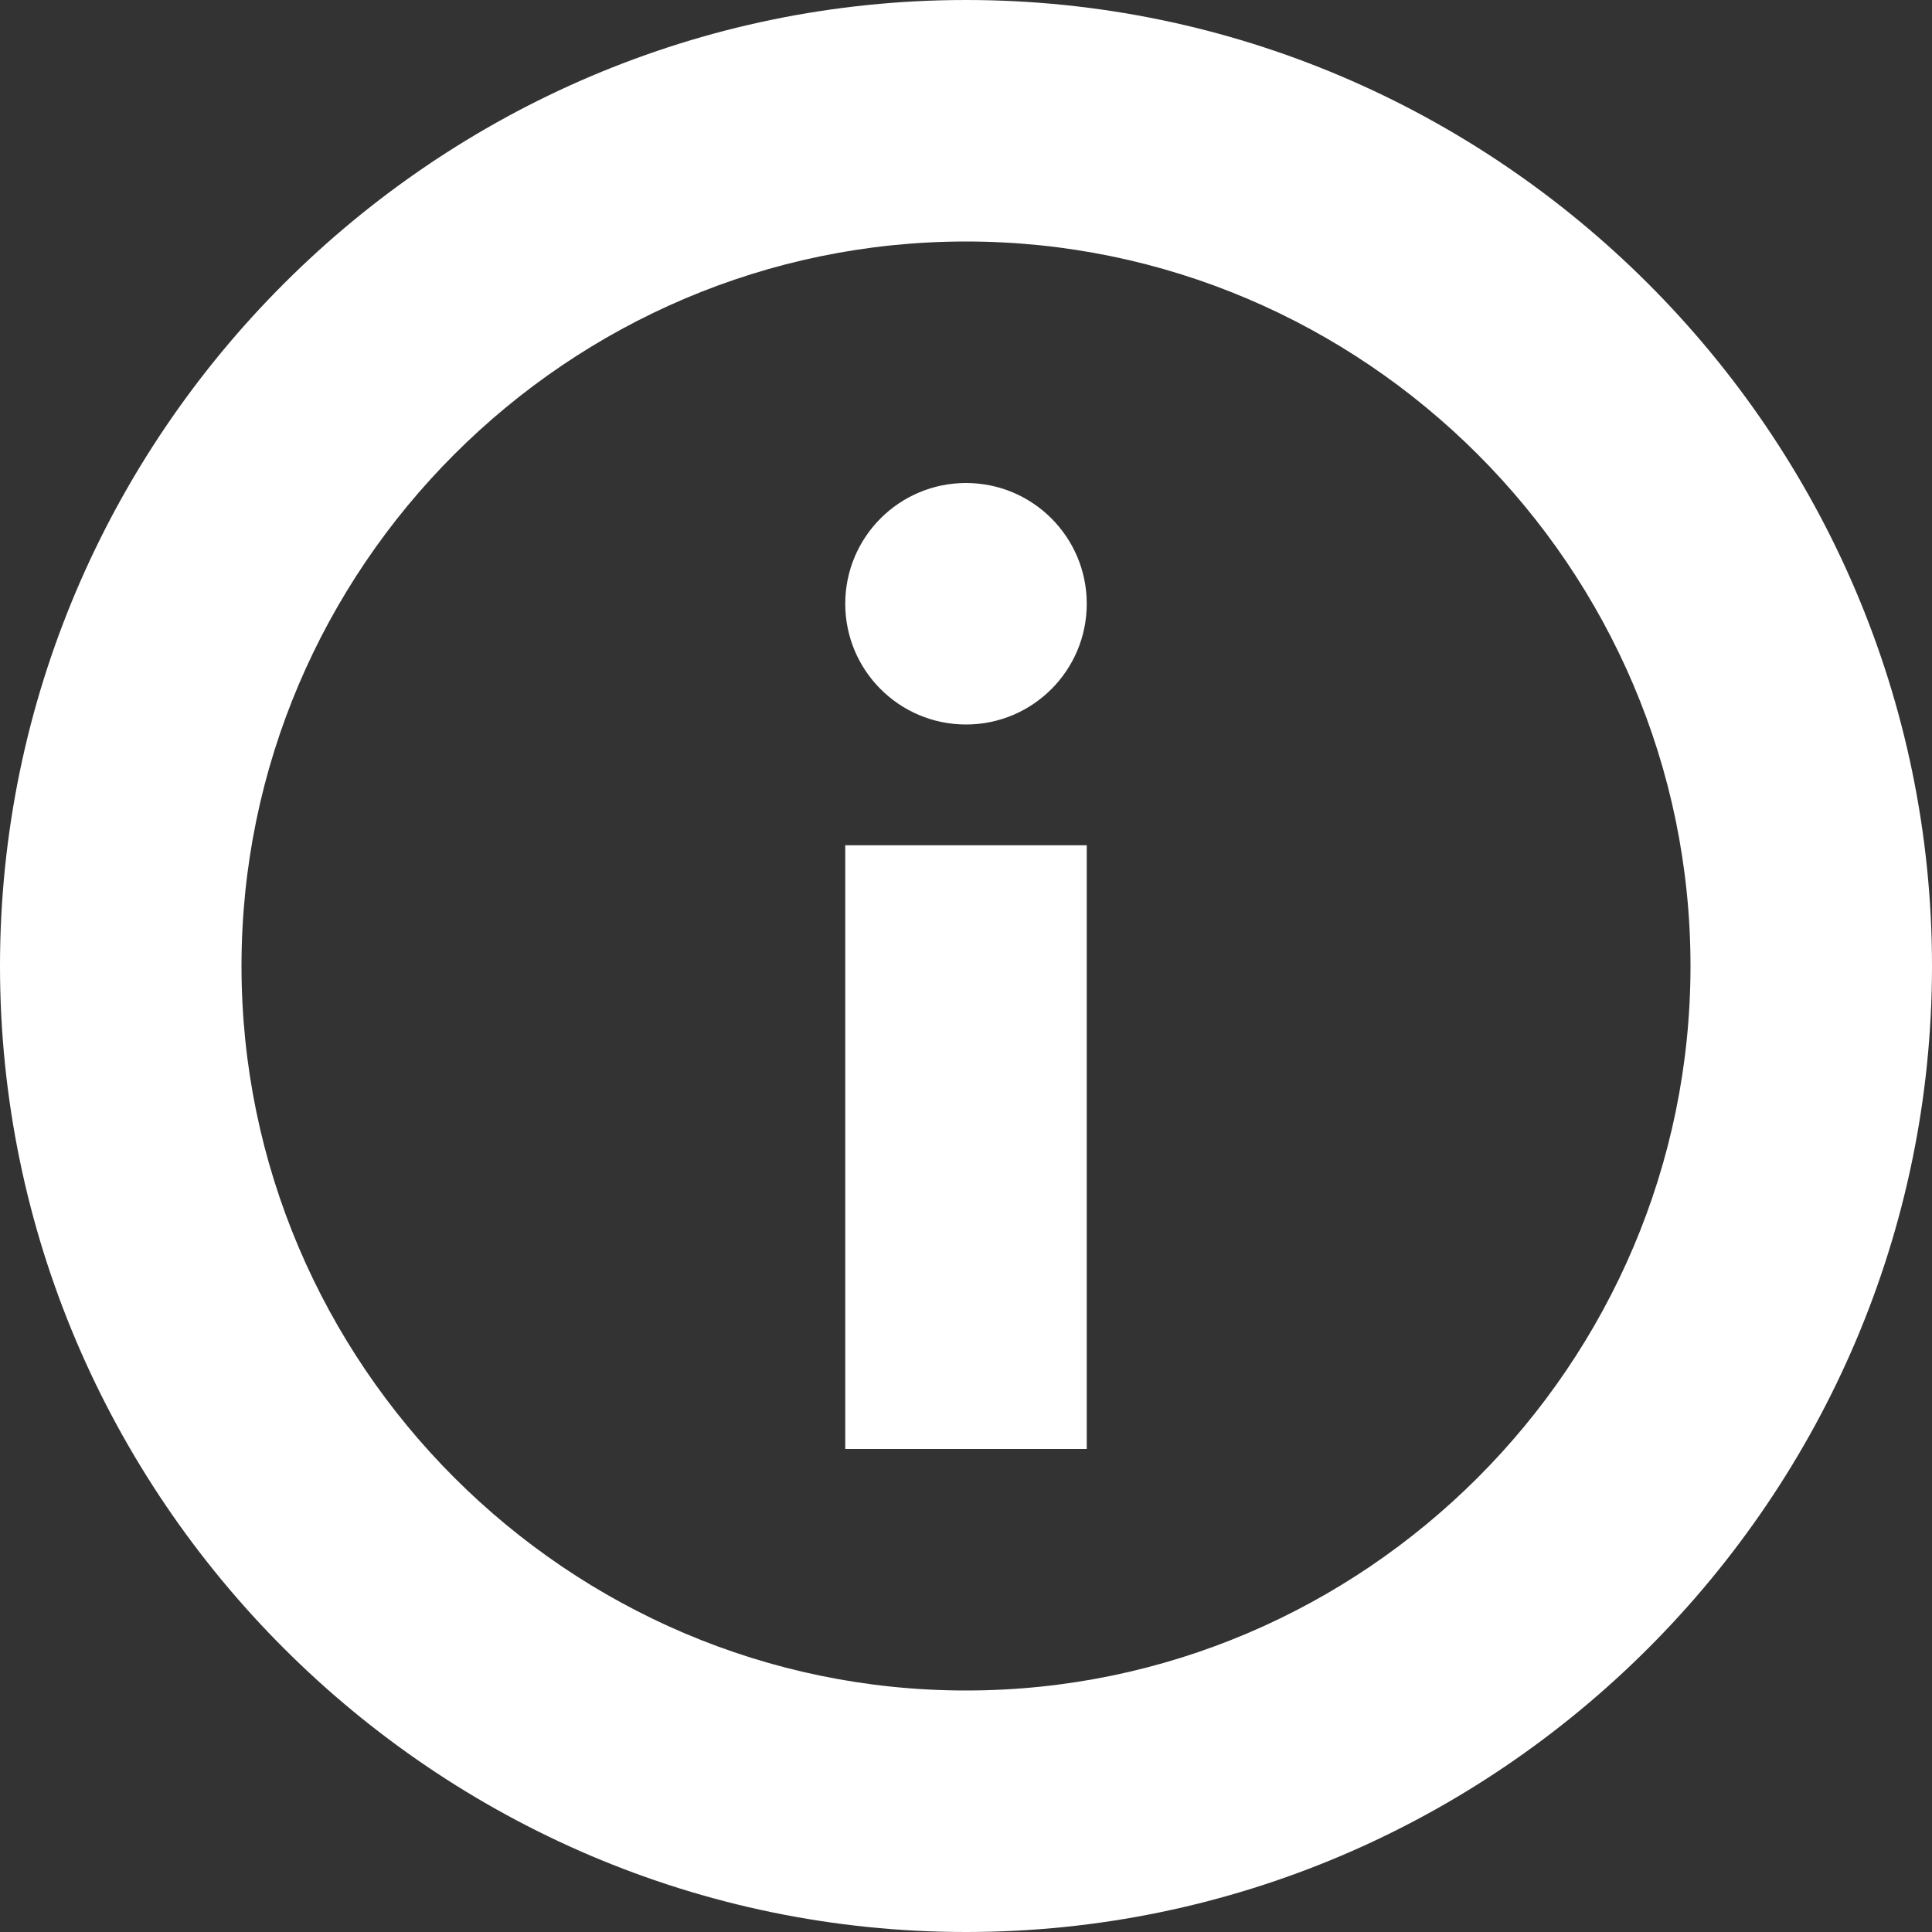<svg width="12" height="12" viewBox="0 0 12 12" fill="none" xmlns="http://www.w3.org/2000/svg">
<rect x="0" y="0" width="12" height="12" fill="#333333" stroke="none"/>
<path fill-rule="evenodd" clip-rule="evenodd" d="M0 6C0 2.7 2.7 0 6 0C9.3 0 12 2.7 12 6C12 9.3 9.3 12 6 12C2.7 12 0 9.3 0 6ZM1.5 6C1.5 8.475 3.525 10.5 6 10.5C8.475 10.5 10.5 8.475 10.5 6C10.5 3.525 8.475 1.5 6 1.5C3.525 1.5 1.5 3.525 1.5 6Z" fill="white"/>
<rect x="5.25" y="5.25" width="1.5" height="3.75" fill="white"/>
<circle cx="6" cy="3.75" r="0.75" fill="white"/>
</svg>
